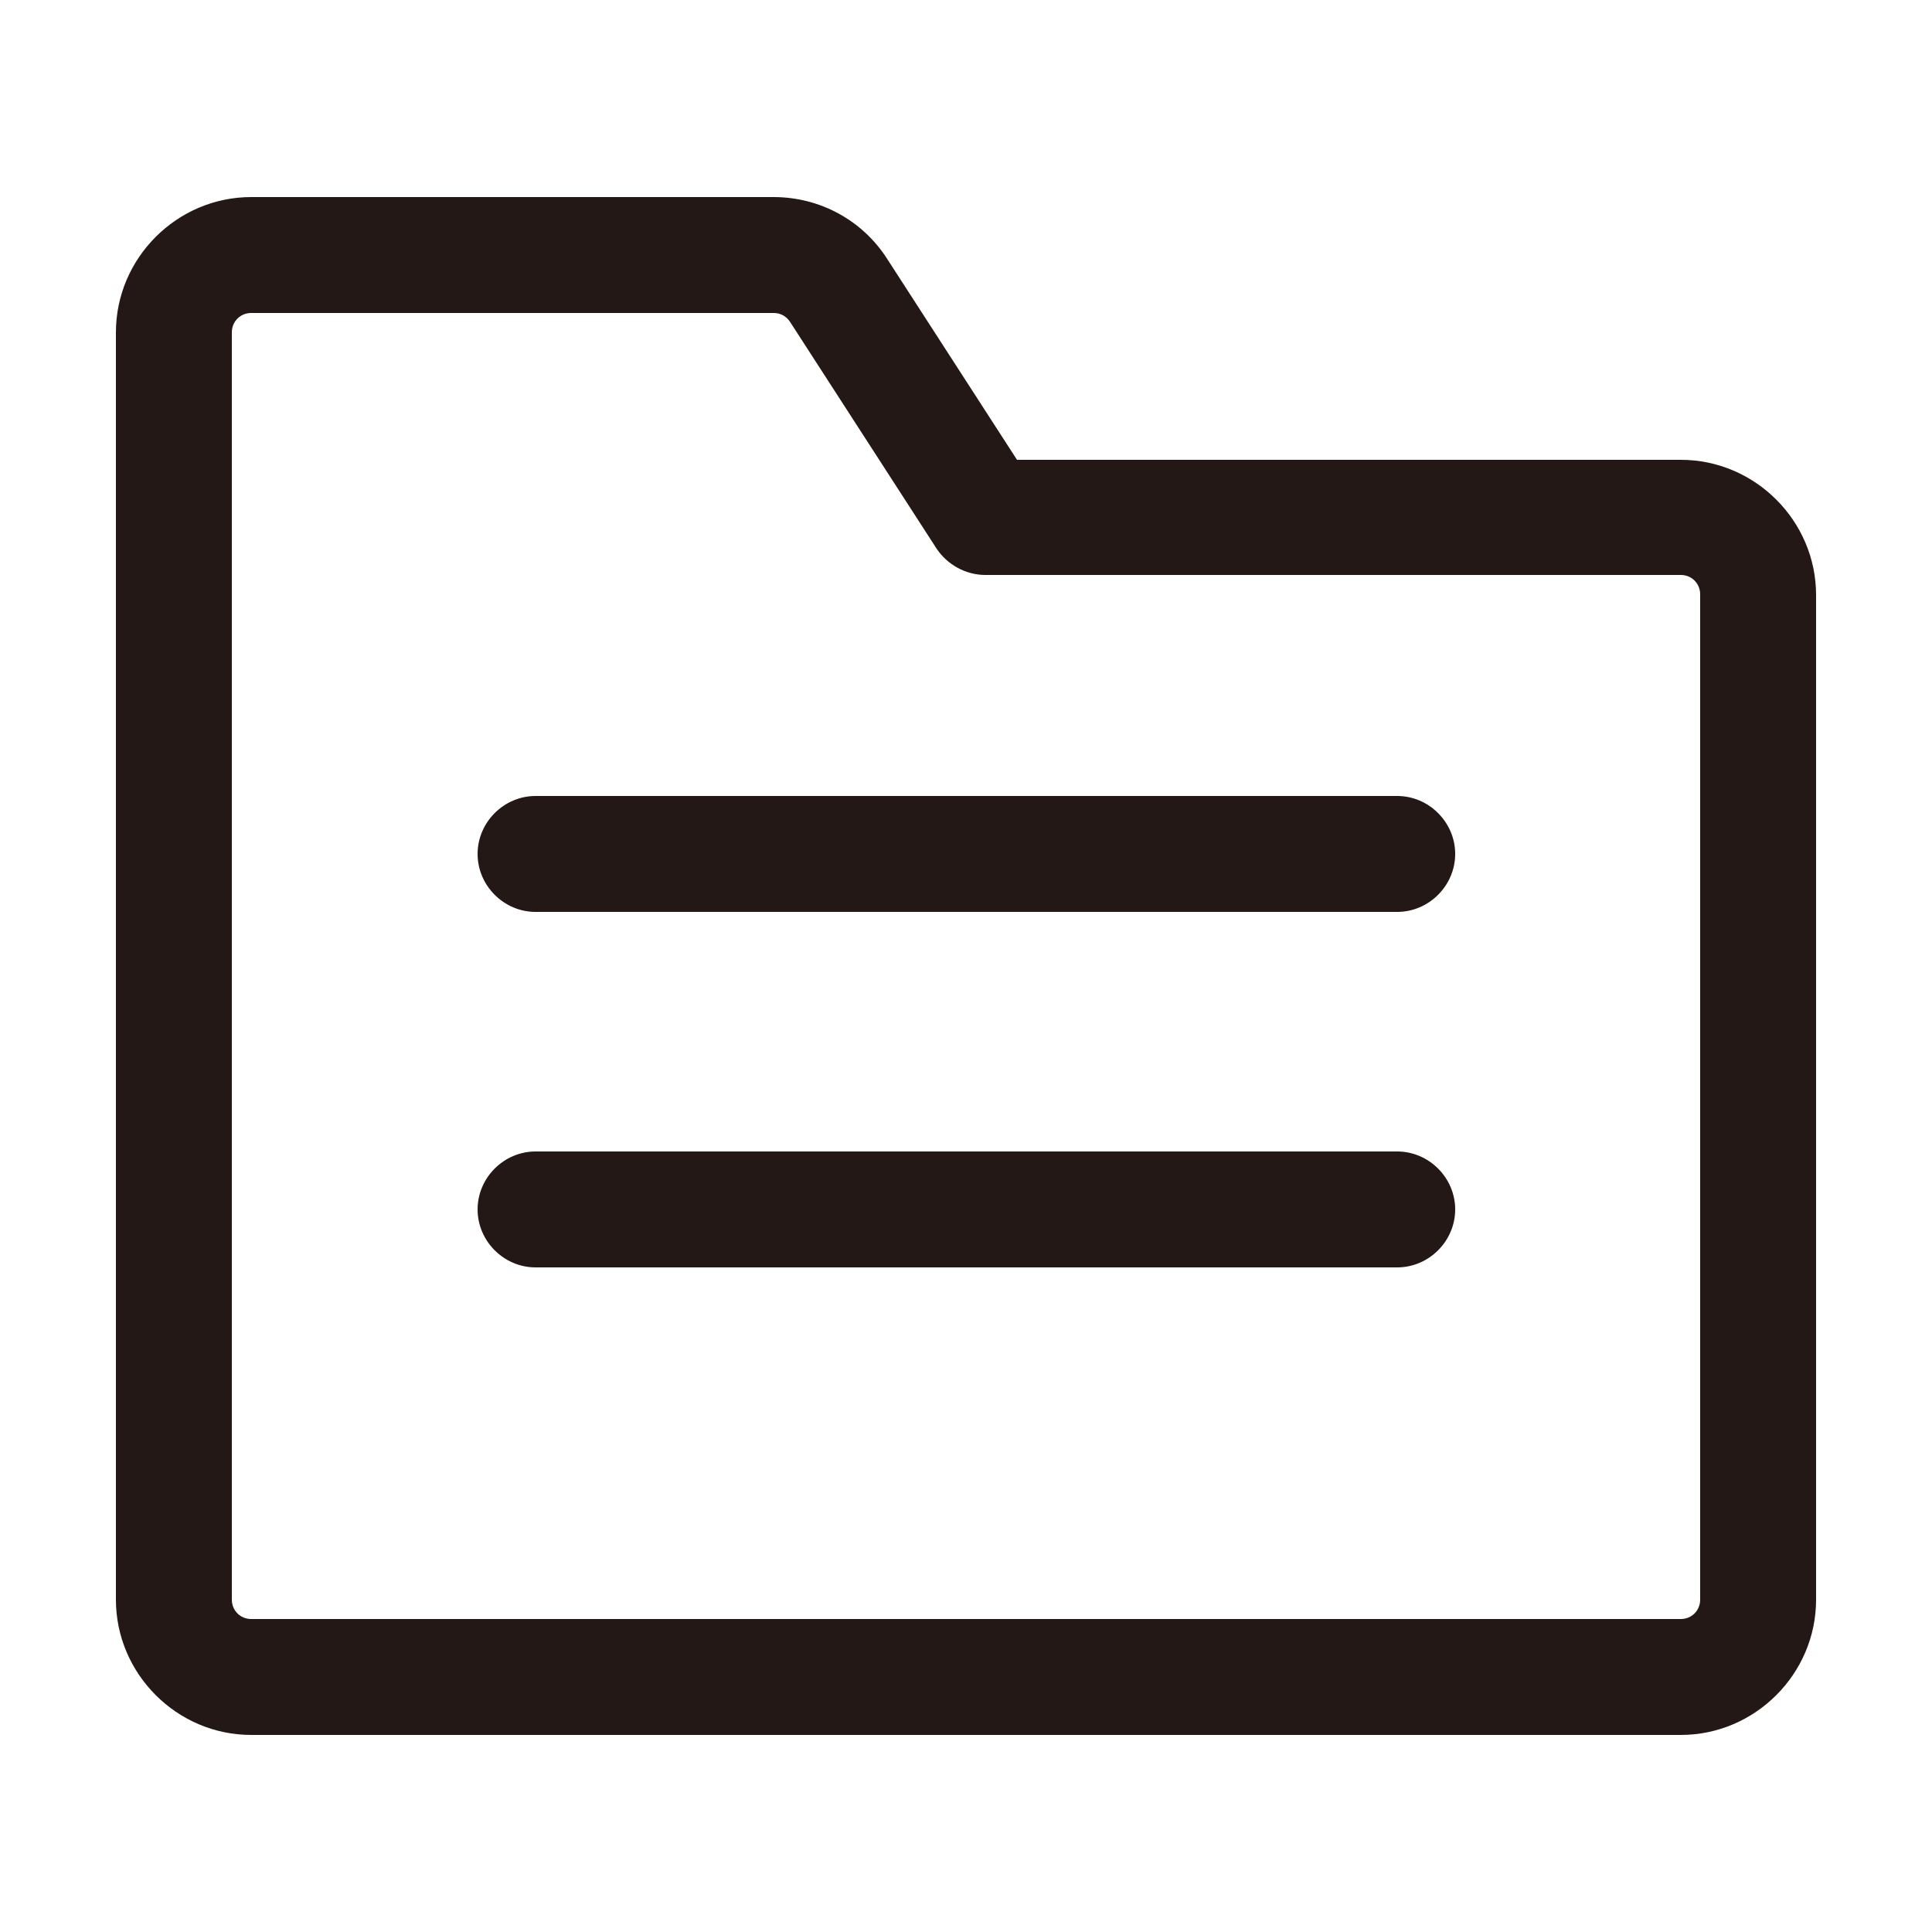 <?xml version="1.0" standalone="no"?><!DOCTYPE svg PUBLIC "-//W3C//DTD SVG 1.1//EN" "http://www.w3.org/Graphics/SVG/1.1/DTD/svg11.dtd"><svg t="1707122253687" class="icon" viewBox="0 0 1024 1024" version="1.1" xmlns="http://www.w3.org/2000/svg" p-id="6070" xmlns:xlink="http://www.w3.org/1999/xlink" width="200" height="200"><path d="M890.88 243.712h-351.846l-68.813-106.496c-13.107-20.48-35.635-32.768-60.211-32.768H133.12C93.798 104.448 61.44 136.806 61.44 176.128v671.744c0 39.322 32.358 71.68 71.68 71.68h757.76c39.322 0 71.68-32.358 71.68-71.68V315.392c0-39.322-32.358-71.68-71.68-71.68zM901.12 847.872c0 5.734-4.506 10.24-10.24 10.24h-757.76c-5.734 0-10.24-4.506-10.24-10.24V176.128c0-5.734 4.506-10.24 10.24-10.24h276.89c3.686 0 6.554 1.638 8.602 4.506l77.824 120.422c5.734 8.602 15.565 13.926 25.805 13.926h368.64c5.734 0 10.24 4.506 10.24 10.24V847.872z" fill="#231815" p-id="6071"></path><path d="M740.557 421.888H283.853c-16.794 0-30.72 13.926-30.72 30.72s13.926 30.72 30.72 30.72h456.704c16.794 0 30.72-13.926 30.72-30.72s-13.926-30.72-30.72-30.72zM740.557 610.304H283.853c-16.794 0-30.72 13.926-30.72 30.72s13.926 30.72 30.72 30.72h456.704c16.794 0 30.72-13.926 30.72-30.72s-13.926-30.72-30.72-30.72z" fill="#231815" p-id="6072"></path></svg>